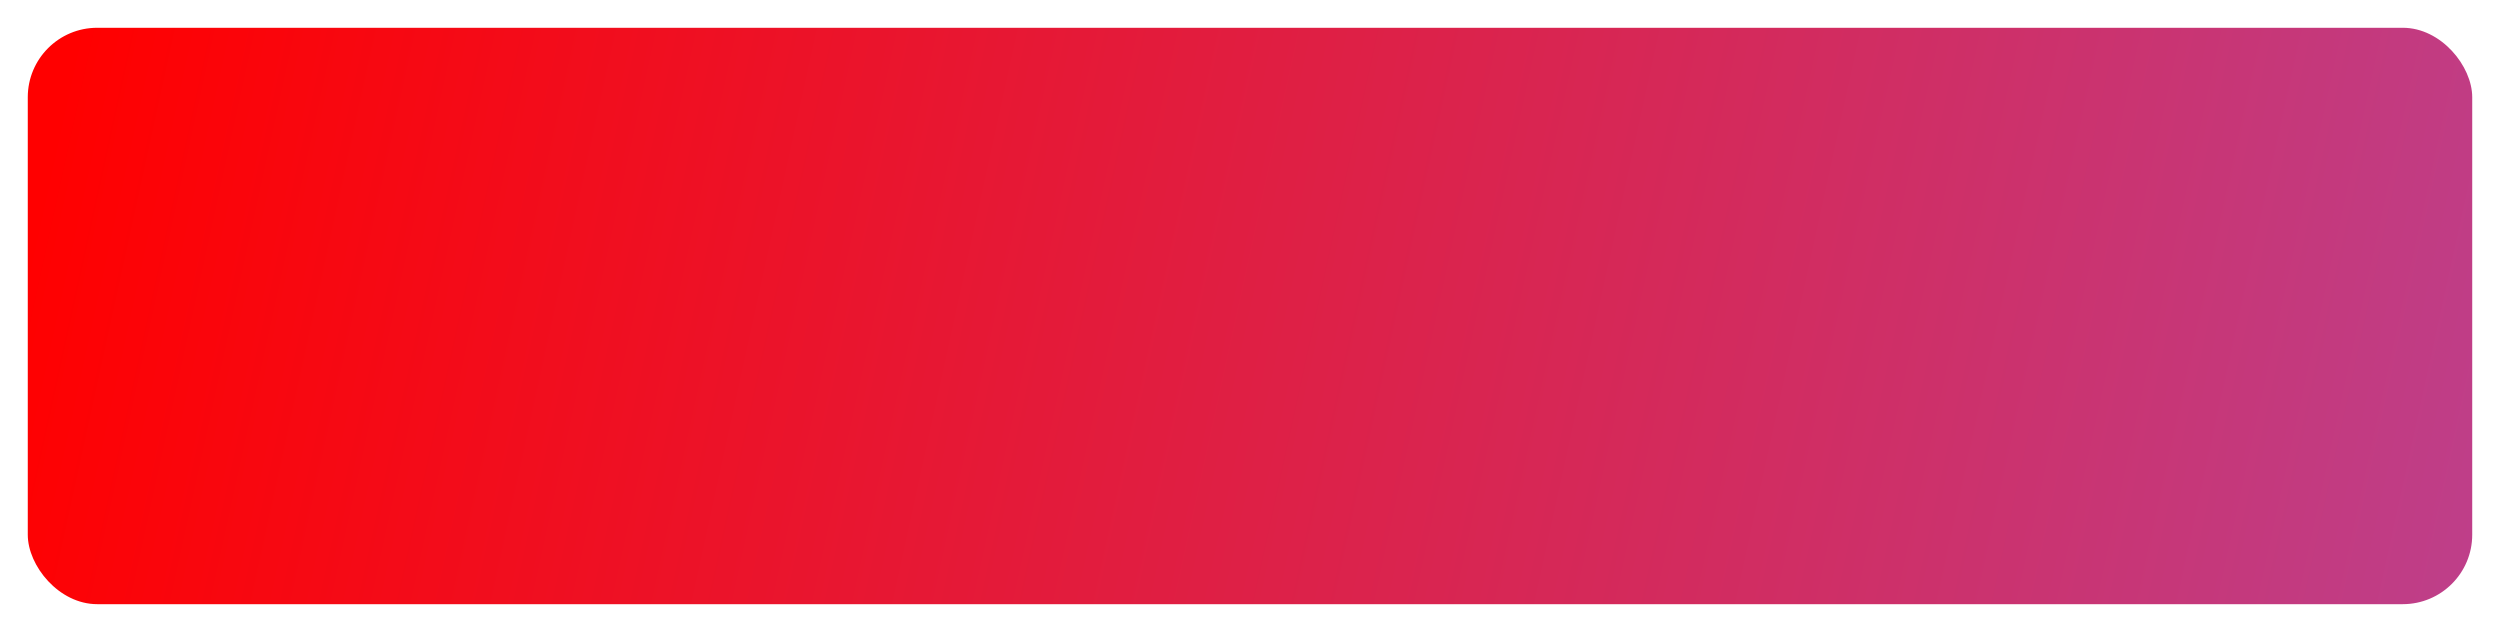 <svg width="360" height="91" viewBox="0 0 360 91" fill="none" xmlns="http://www.w3.org/2000/svg">
<g filter="url(#filter0_d_128_4)">
<rect x="4" width="352" height="83" rx="10" fill="url(#paint0_linear_128_4)"/>
</g>
<defs>
<filter id="filter0_d_128_4" x="0" y="0" width="360" height="91" filterUnits="userSpaceOnUse" color-interpolation-filters="sRGB">
<feFlood flood-opacity="0" result="BackgroundImageFix"/>
<feColorMatrix in="SourceAlpha" type="matrix" values="0 0 0 0 0 0 0 0 0 0 0 0 0 0 0 0 0 0 127 0" result="hardAlpha"/>
<feOffset dy="4"/>
<feGaussianBlur stdDeviation="2"/>
<feComposite in2="hardAlpha" operator="out"/>
<feColorMatrix type="matrix" values="0 0 0 0 0 0 0 0 0 0 0 0 0 0 0 0 0 0 0.25 0"/>
<feBlend mode="normal" in2="BackgroundImageFix" result="effect1_dropShadow_128_4"/>
<feBlend mode="normal" in="SourceGraphic" in2="effect1_dropShadow_128_4" result="shape"/>
</filter>
<linearGradient id="paint0_linear_128_4" x1="9" y1="8" x2="356.5" y2="84" gradientUnits="userSpaceOnUse">
<stop stop-color="#FF0000"/>
<stop offset="1" stop-color="#BE3F8A"/>
</linearGradient>
</defs>
</svg>
